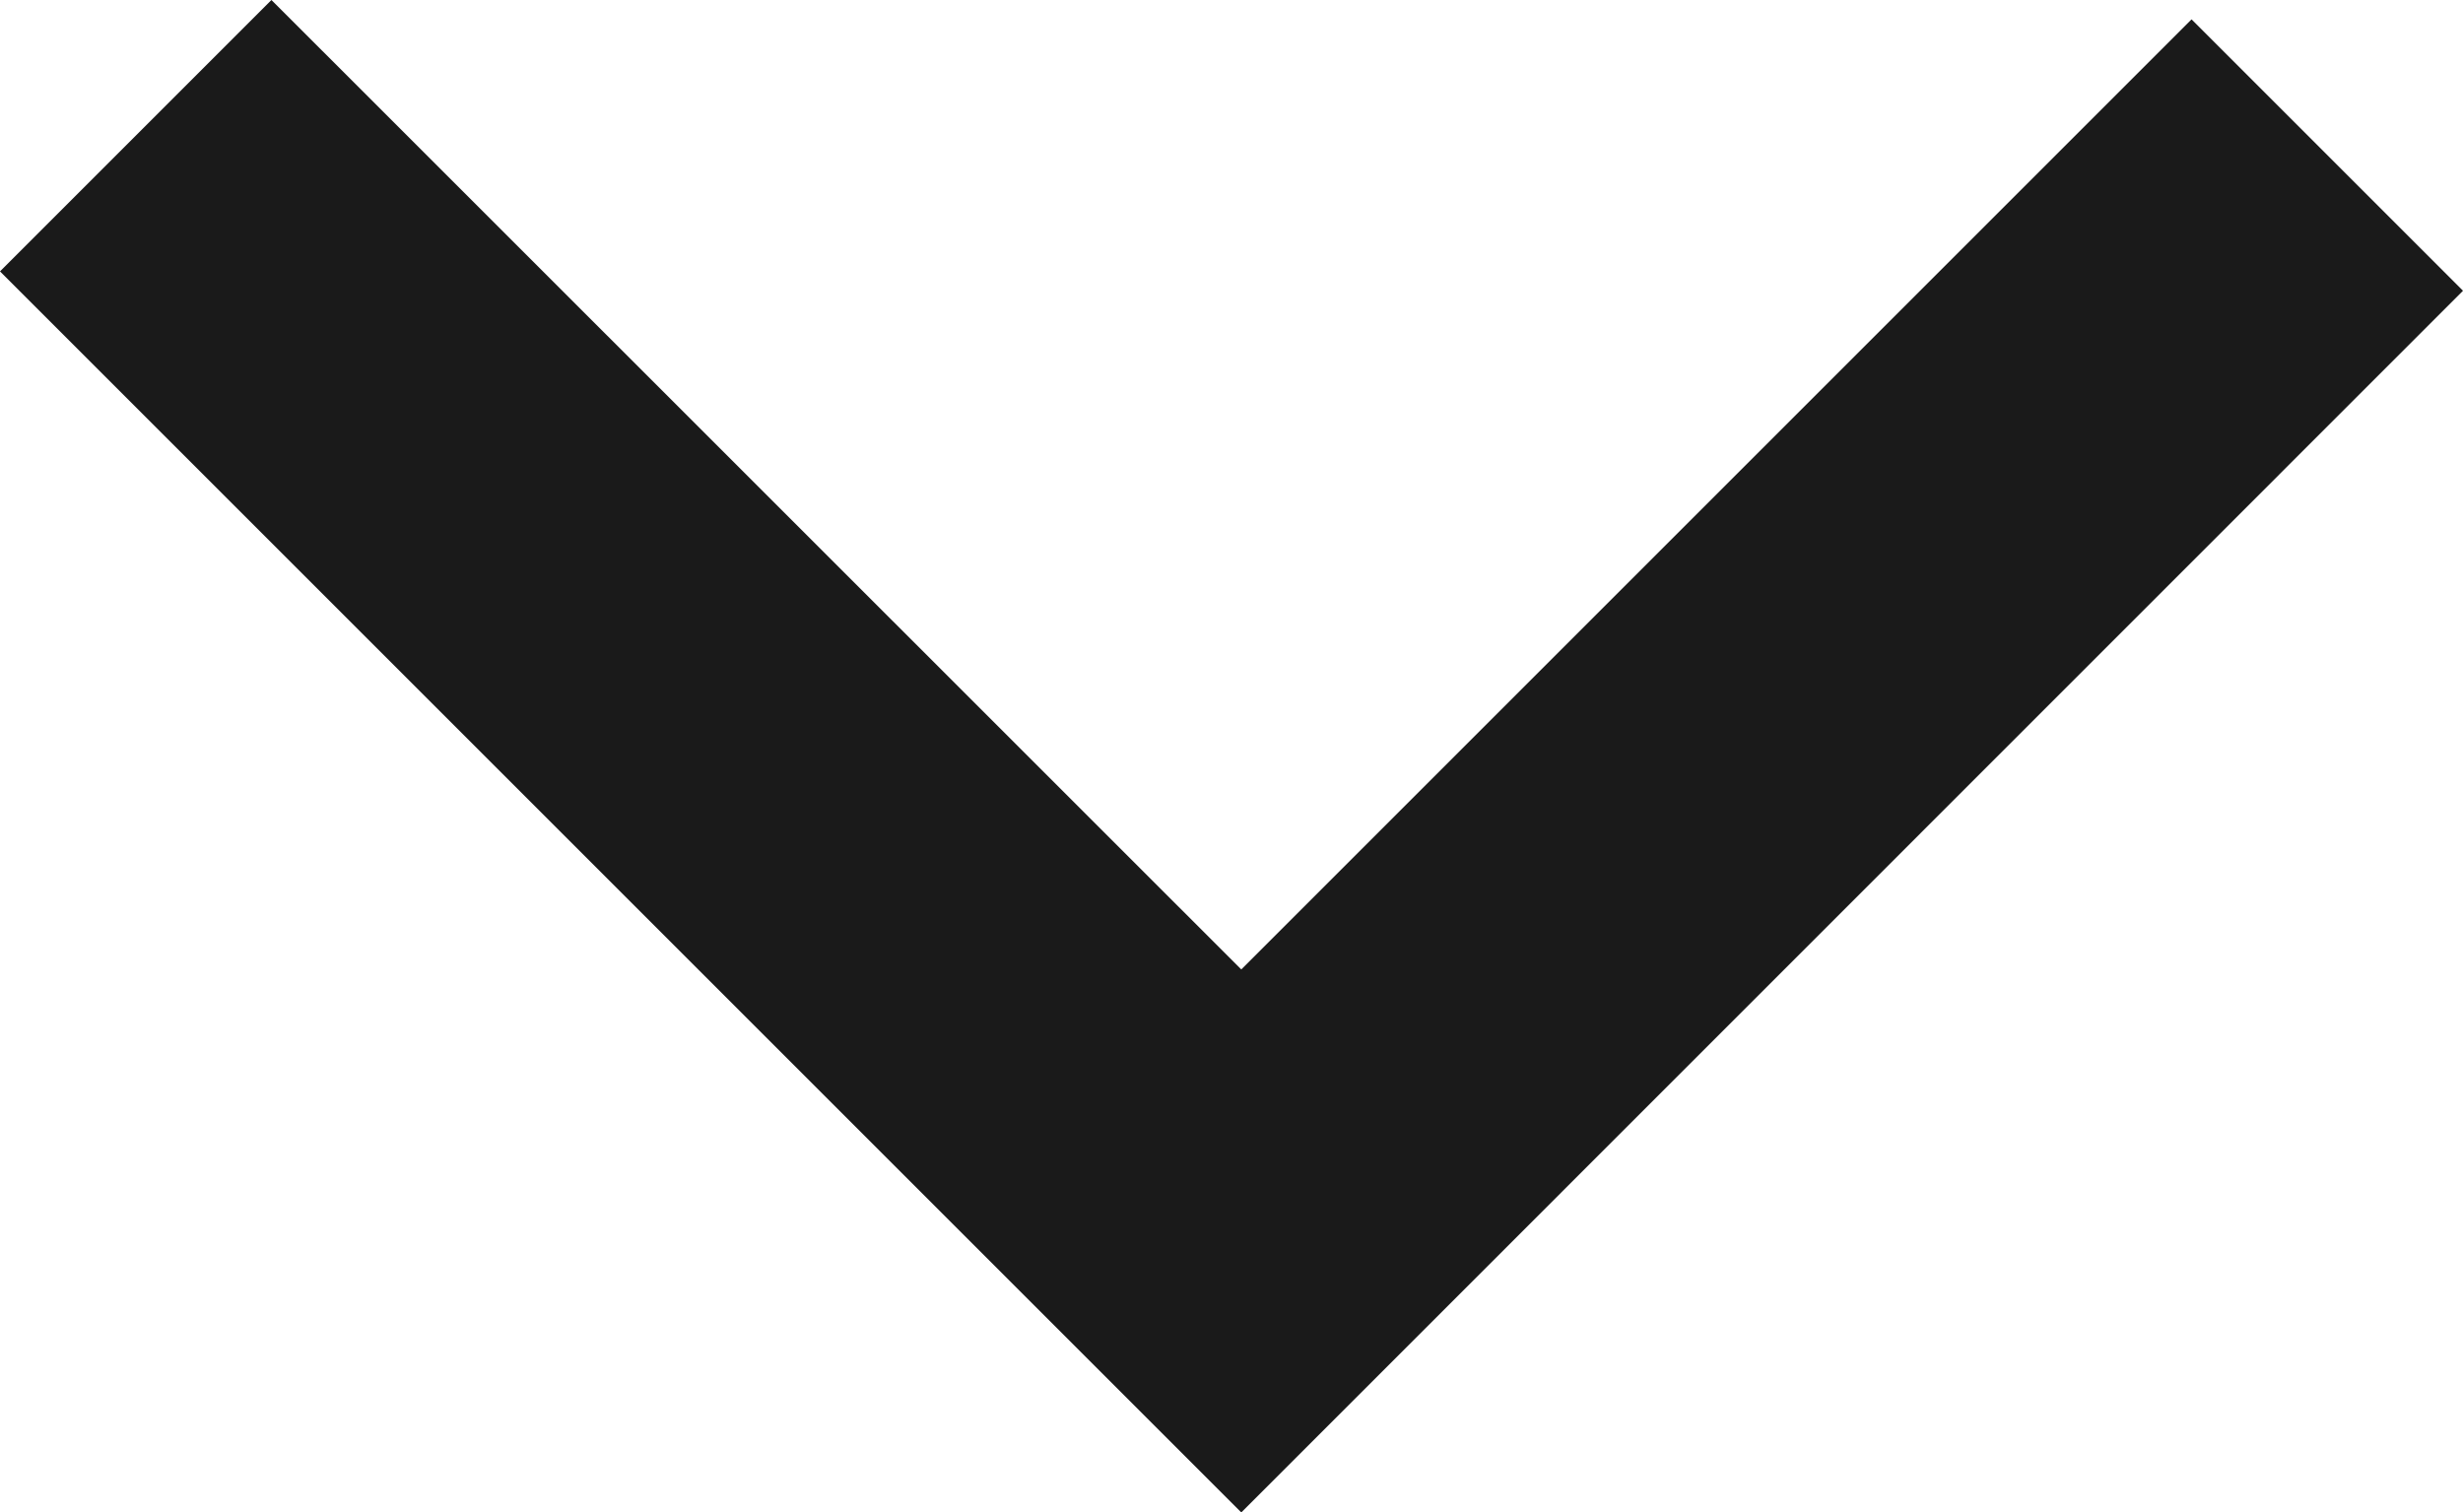 <svg xmlns="http://www.w3.org/2000/svg" width="10.816" height="6.643" viewBox="0 0 10.816 6.643">
  <path id="arrow-down-culture" d="M6.051,4.458,10.224.285l1.192,1.192L6.051,6.843.6,1.392,1.792.2Z"
    transform="translate(-0.6 -0.2)" fill="#1a1a1a" />
</svg>